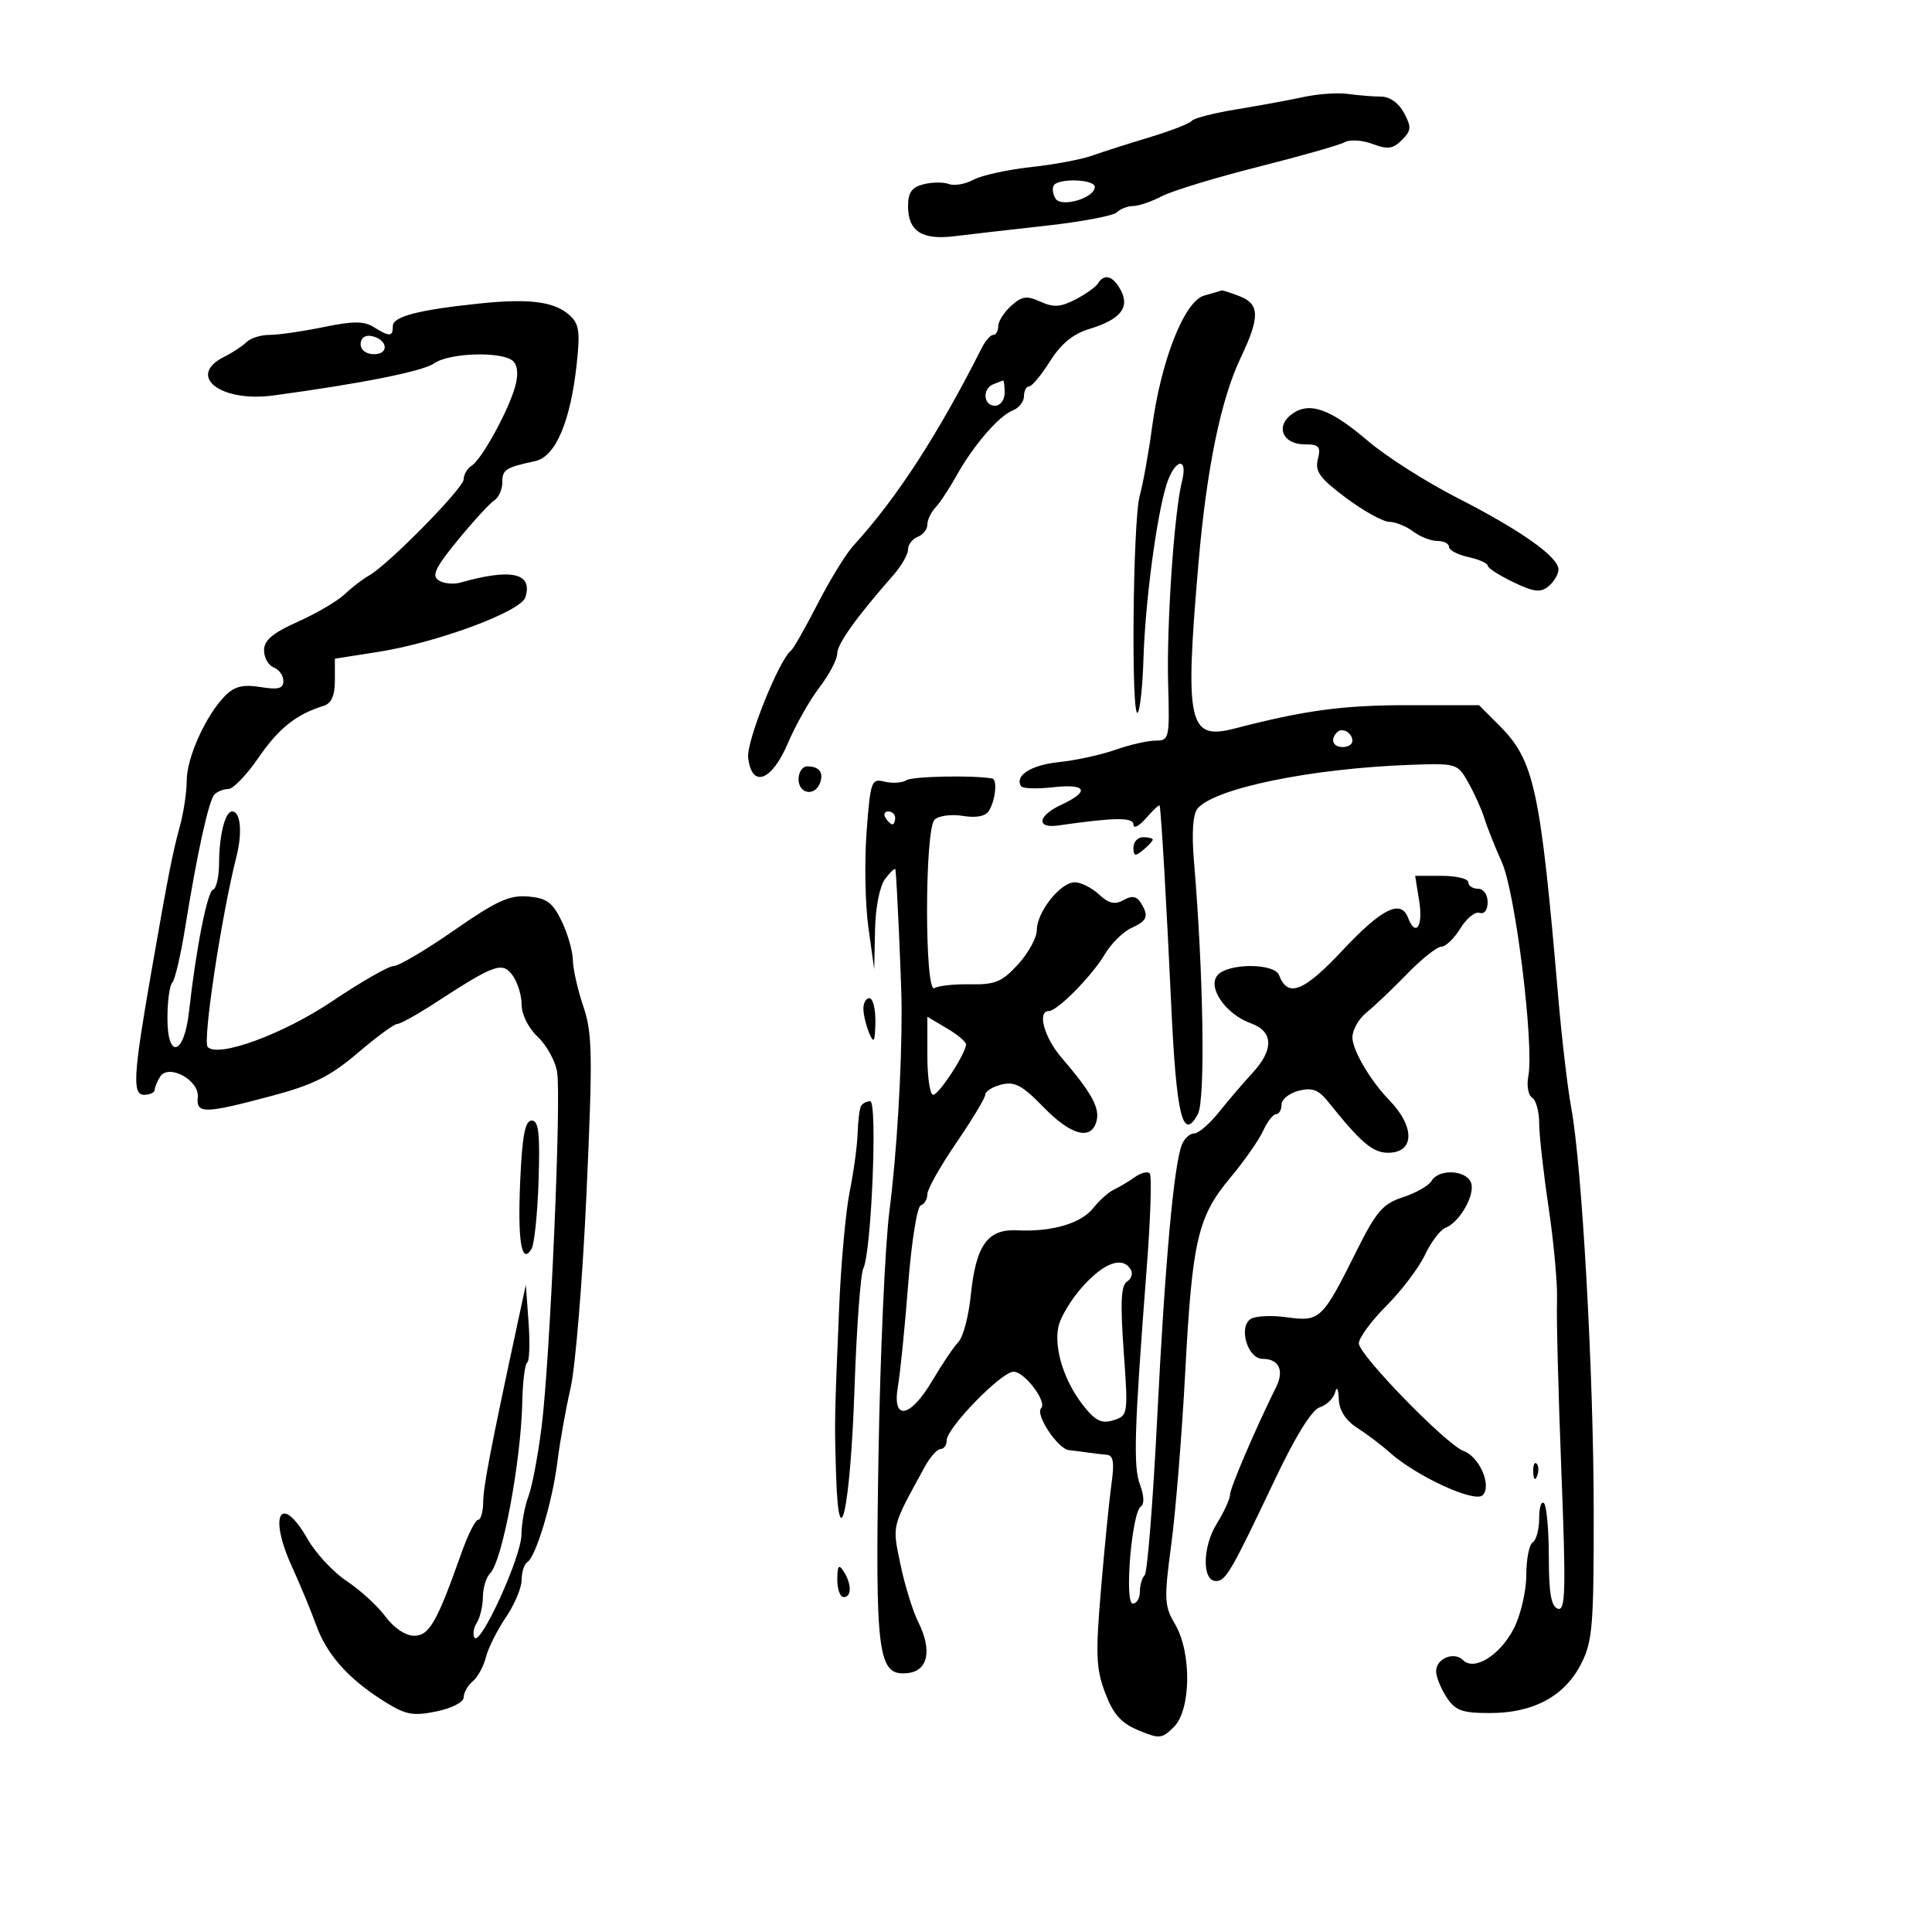 <svg xmlns="http://www.w3.org/2000/svg" width="300" height="300" viewBox="0 0 300 300" version="1.1">
	<path d="M 202.500 15.048 C 200.300 15.525, 195.598 16.390, 192.051 16.971 C 188.504 17.552, 185.354 18.360, 185.051 18.768 C 184.748 19.175, 181.800 20.323, 178.500 21.318 C 175.200 22.313, 171.150 23.606, 169.500 24.191 C 167.850 24.777, 163.575 25.572, 160 25.958 C 156.425 26.345, 152.452 27.222, 151.172 27.907 C 149.891 28.593, 148.168 28.895, 147.342 28.578 C 146.517 28.261, 144.752 28.275, 143.421 28.609 C 141.589 29.069, 141 29.890, 141 31.986 C 141 35.909, 143.150 37.304, 148.226 36.677 C 150.577 36.386, 156.992 35.650, 162.482 35.042 C 167.973 34.433, 172.900 33.500, 173.432 32.968 C 173.965 32.435, 175.098 31.997, 175.950 31.994 C 176.803 31.990, 178.813 31.303, 180.417 30.466 C 182.022 29.630, 188.754 27.577, 195.377 25.905 C 202.001 24.233, 208.060 22.506, 208.842 22.069 C 209.624 21.631, 211.552 21.760, 213.128 22.354 C 215.469 23.238, 216.302 23.127, 217.681 21.747 C 219.151 20.278, 219.194 19.731, 218.016 17.530 C 217.196 15.997, 215.793 15, 214.456 15 C 213.243 15, 210.956 14.816, 209.375 14.591 C 207.794 14.365, 204.700 14.571, 202.500 15.048 M 163.625 28.798 C 163.354 29.237, 163.477 30.154, 163.899 30.837 C 164.796 32.287, 170 30.742, 170 29.025 C 170 27.825, 164.350 27.624, 163.625 28.798 M 170.496 44.007 C 170.153 44.561, 168.574 45.686, 166.985 46.508 C 164.687 47.696, 163.577 47.764, 161.553 46.842 C 159.432 45.876, 158.674 45.985, 157.004 47.496 C 155.902 48.494, 155 49.915, 155 50.655 C 155 51.395, 154.657 52, 154.237 52 C 153.818 52, 153.030 52.879, 152.487 53.953 C 145.615 67.551, 139.251 77.355, 132.490 84.760 C 131.355 86.002, 128.868 90.052, 126.963 93.760 C 125.059 97.467, 123.206 100.725, 122.847 101 C 120.969 102.439, 115.885 115.120, 116.174 117.646 C 116.723 122.451, 119.824 121.327, 122.337 115.411 C 123.527 112.612, 125.737 108.705, 127.250 106.728 C 128.762 104.751, 130 102.398, 130 101.499 C 130 100.001, 132.990 95.821, 138.750 89.268 C 139.988 87.860, 141 86.085, 141 85.323 C 141 84.561, 141.675 83.678, 142.500 83.362 C 143.325 83.045, 144 82.191, 144 81.464 C 144 80.738, 144.563 79.547, 145.250 78.818 C 145.938 78.089, 147.400 75.876, 148.500 73.901 C 151.132 69.176, 155.117 64.553, 157.272 63.726 C 158.222 63.361, 159 62.374, 159 61.531 C 159 60.689, 159.360 60, 159.799 60 C 160.238 60, 161.701 58.242, 163.049 56.092 C 164.742 53.393, 166.623 51.845, 169.131 51.088 C 173.959 49.629, 175.478 47.762, 174.034 45.064 C 172.835 42.823, 171.478 42.418, 170.496 44.007 M 187 45.891 C 183.910 46.745, 180.278 55.950, 178.867 66.500 C 178.352 70.350, 177.499 75.075, 176.971 77 C 175.902 80.897, 175.618 111.715, 176.661 110.673 C 177.024 110.310, 177.429 106.504, 177.560 102.216 C 177.829 93.469, 179.592 80.168, 181.135 75.250 C 182.389 71.255, 184.536 70.807, 183.534 74.750 C 182.329 79.492, 181.128 97.123, 181.389 106.250 C 181.629 114.667, 181.555 115, 179.445 115 C 178.239 115, 175.438 115.640, 173.222 116.422 C 171.005 117.204, 167.061 118.066, 164.457 118.337 C 160.102 118.791, 157.526 120.424, 158.550 122.081 C 158.780 122.453, 161.001 122.529, 163.484 122.249 C 168.762 121.654, 169.312 122.870, 164.728 125 C 161.138 126.668, 160.862 128.675, 164.291 128.183 C 173.178 126.908, 176 126.878, 176 128.056 C 176 128.744, 176.900 128.268, 178 127 C 179.100 125.732, 180.034 124.875, 180.076 125.097 C 180.333 126.461, 181.171 140.930, 181.852 155.772 C 182.654 173.272, 183.650 177.391, 186.011 172.979 C 187.182 170.791, 186.877 151.285, 185.397 133.708 C 185.029 129.335, 185.226 126.433, 185.950 125.561 C 188.560 122.416, 203.537 119.329, 218.899 118.769 C 226.219 118.503, 226.317 118.533, 228.020 121.555 C 228.967 123.235, 230.078 125.710, 230.490 127.055 C 230.901 128.400, 232.130 131.488, 233.220 133.917 C 235.322 138.602, 238.241 162.286, 237.314 167.136 C 237.038 168.582, 237.304 170.070, 237.906 170.442 C 238.508 170.814, 239 172.587, 239 174.383 C 239 176.179, 239.665 182.114, 240.477 187.574 C 241.290 193.033, 241.872 199.525, 241.772 202 C 241.671 204.475, 241.975 216.348, 242.446 228.384 C 243.175 246.980, 243.093 250.198, 241.902 249.800 C 240.864 249.454, 240.500 247.365, 240.500 241.751 C 240.500 237.581, 240.162 233.831, 239.750 233.418 C 239.338 233.005, 239 234.065, 239 235.774 C 239 237.484, 238.550 239.160, 238 239.500 C 237.450 239.840, 237 242.134, 237 244.599 C 237 247.063, 236.136 250.773, 235.080 252.843 C 232.956 257.007, 228.931 259.531, 227.190 257.790 C 225.789 256.389, 223 257.529, 223 259.504 C 223 260.365, 223.727 262.180, 224.615 263.535 C 225.986 265.627, 227.010 266, 231.381 266 C 238.100 266, 242.941 263.393, 245.495 258.401 C 247.294 254.883, 247.488 252.535, 247.470 234.500 C 247.450 213.187, 245.656 181.083, 243.979 172 C 243.420 168.975, 242.519 161.325, 241.977 155 C 239.182 122.406, 238.248 118.094, 232.805 112.652 L 229.654 109.500 218.577 109.500 C 208.497 109.500, 202.624 110.293, 191.677 113.132 C 184.530 114.986, 183.954 112.339, 186.095 87.500 C 187.367 72.733, 189.560 62.052, 192.649 55.563 C 195.671 49.216, 195.626 47.188, 192.435 45.975 C 191.024 45.439, 189.787 45.045, 189.685 45.100 C 189.583 45.155, 188.375 45.510, 187 45.891 M 74.500 47.125 C 64.955 48.119, 61 49.146, 61 50.631 C 61 52.312, 60.515 52.338, 58.035 50.790 C 56.519 49.843, 54.823 49.843, 50.239 50.790 C 47.016 51.455, 43.259 52, 41.890 52 C 40.520 52, 38.898 52.502, 38.284 53.116 C 37.670 53.730, 36.118 54.755, 34.834 55.395 C 28.901 58.354, 34.208 62.526, 42.480 61.406 C 56.162 59.553, 65.655 57.655, 67.417 56.420 C 69.815 54.741, 78.125 54.525, 79.701 56.101 C 80.403 56.803, 80.503 58.245, 79.977 60.080 C 78.877 63.917, 74.812 71.301, 73.250 72.300 C 72.563 72.740, 72 73.691, 72 74.415 C 72 75.791, 60.277 87.706, 57.263 89.393 C 56.306 89.928, 54.618 91.228, 53.512 92.280 C 52.405 93.333, 49.138 95.251, 46.250 96.542 C 42.344 98.289, 41 99.424, 41 100.976 C 41 102.124, 41.675 103.322, 42.500 103.638 C 43.325 103.955, 44 104.900, 44 105.738 C 44 106.925, 43.215 107.134, 40.446 106.685 C 37.751 106.248, 36.431 106.569, 34.987 108.013 C 31.998 111.002, 29.001 117.603, 28.994 121.210 C 28.991 123.020, 28.506 126.238, 27.916 128.362 C 26.821 132.306, 26.093 136.026, 23.482 151 C 20.701 166.951, 20.521 170, 22.360 170 C 23.262 170, 24.007 169.662, 24.015 169.250 C 24.024 168.838, 24.402 167.914, 24.856 167.199 C 26.182 165.108, 30.982 167.727, 30.713 170.394 C 30.450 172.996, 31.727 172.966, 42.385 170.119 C 48.642 168.448, 51.358 167.083, 55.544 163.506 C 58.445 161.028, 61.207 159, 61.682 159 C 62.157 159, 64.793 157.537, 67.540 155.750 C 76.856 149.689, 78.002 149.282, 79.601 151.468 C 80.370 152.521, 81 154.568, 81 156.017 C 81 157.530, 82.058 159.645, 83.485 160.986 C 84.851 162.269, 86.209 164.710, 86.502 166.410 C 87.189 170.395, 85.419 211.048, 84.100 221.568 C 83.544 226.006, 82.619 230.873, 82.044 232.384 C 81.470 233.894, 80.986 236.563, 80.970 238.315 C 80.936 241.779, 74.569 255.729, 73.678 254.288 C 73.378 253.802, 73.545 252.751, 74.051 251.952 C 74.556 251.154, 74.976 249.352, 74.985 247.950 C 74.993 246.547, 75.504 244.896, 76.120 244.280 C 78.004 242.396, 80.903 226.930, 81.095 217.743 C 81.161 214.576, 81.504 211.807, 81.858 211.589 C 82.211 211.372, 82.309 208.563, 82.076 205.347 L 81.653 199.500 80.362 205.500 C 76.178 224.953, 75.057 230.786, 75.030 233.250 C 75.014 234.762, 74.656 236, 74.235 236 C 73.814 236, 72.634 238.363, 71.614 241.250 C 67.843 251.919, 66.648 254, 64.294 254 C 62.974 254, 61.157 252.779, 59.854 251.017 C 58.641 249.376, 55.943 246.905, 53.859 245.526 C 51.775 244.146, 49.042 241.217, 47.785 239.017 C 43.646 231.768, 41.628 235.112, 45.286 243.158 C 46.623 246.096, 48.333 250.221, 49.086 252.325 C 50.717 256.879, 54.044 260.637, 59.500 264.089 C 62.976 266.288, 64.057 266.506, 67.750 265.751 C 70.162 265.258, 72 264.312, 72 263.564 C 72 262.838, 72.631 261.721, 73.402 261.081 C 74.173 260.442, 75.096 258.754, 75.453 257.330 C 75.810 255.907, 77.205 253.121, 78.551 251.139 C 79.898 249.157, 81 246.542, 81 245.327 C 81 244.112, 81.396 242.873, 81.880 242.574 C 83.216 241.749, 85.786 233.180, 86.552 227 C 86.927 223.975, 87.851 218.800, 88.605 215.500 C 89.360 212.200, 90.471 198.577, 91.075 185.227 C 92.045 163.778, 91.988 160.413, 90.586 156.299 C 89.714 153.739, 88.978 150.486, 88.952 149.072 C 88.926 147.657, 88.137 144.925, 87.199 143 C 85.796 140.120, 84.873 139.448, 81.991 139.204 C 79.113 138.961, 77.067 139.898, 70.521 144.454 C 66.139 147.504, 61.917 150, 61.139 150 C 60.361 150, 56.070 152.456, 51.605 155.459 C 44.012 160.563, 33.941 164.274, 32.255 162.588 C 31.428 161.761, 34.354 142.355, 36.717 133 C 37.667 129.239, 37.356 126, 36.043 126 C 34.950 126, 34.030 129.700, 34.014 134.167 C 34.006 136.183, 33.581 137.983, 33.068 138.167 C 32.173 138.487, 30.430 147.371, 29.338 157.178 C 28.596 163.836, 26 164.580, 26 158.135 C 26 155.494, 26.336 152.997, 26.747 152.586 C 27.158 152.175, 28.051 148.388, 28.730 144.170 C 30.644 132.295, 32.420 124.241, 33.321 123.343 C 33.772 122.893, 34.742 122.520, 35.476 122.513 C 36.210 122.506, 38.316 120.309, 40.155 117.631 C 43.274 113.090, 46 110.923, 50.250 109.605 C 51.466 109.228, 52 108.028, 52 105.672 L 52 102.281 58.750 101.223 C 67.861 99.793, 80.870 94.969, 81.574 92.759 C 82.780 88.975, 79.449 88.215, 71.500 90.461 C 70.400 90.772, 68.872 90.616, 68.105 90.114 C 66.996 89.390, 67.611 88.106, 71.105 83.851 C 73.522 80.908, 76.063 78.140, 76.750 77.700 C 77.438 77.260, 78 76.009, 78 74.919 C 78 72.908, 78.457 72.611, 83.108 71.600 C 86.267 70.913, 88.582 65.488, 89.554 56.497 C 90.105 51.397, 89.924 50.249, 88.351 48.868 C 86.018 46.820, 82.127 46.331, 74.500 47.125 M 56 53.427 C 56 54.354, 56.855 55, 58.083 55 C 60.520 55, 60.176 52.663, 57.667 52.177 C 56.680 51.985, 56 52.495, 56 53.427 M 154.250 59.662 C 152.492 60.372, 152.688 63, 154.500 63 C 155.333 63, 156 62.111, 156 61 C 156 59.900, 155.887 59.036, 155.750 59.079 C 155.613 59.122, 154.938 59.385, 154.250 59.662 M 200.588 64.311 C 197.998 66.207, 199.183 69, 202.577 69 C 204.835 69, 205.133 69.334, 204.637 71.308 C 204.160 73.209, 204.931 74.268, 209.003 77.308 C 211.723 79.339, 214.747 81.014, 215.724 81.032 C 216.701 81.049, 218.374 81.724, 219.441 82.532 C 220.509 83.339, 222.196 84, 223.191 84 C 224.186 84, 225 84.414, 225 84.921 C 225 85.427, 226.350 86.138, 228 86.500 C 229.650 86.862, 231.005 87.461, 231.011 87.829 C 231.018 88.198, 232.805 89.354, 234.982 90.397 C 238.224 91.950, 239.219 92.063, 240.471 91.024 C 241.312 90.326, 242 89.158, 242 88.428 C 242 86.481, 236.135 82.333, 226.243 77.285 C 221.446 74.837, 215.226 70.873, 212.420 68.476 C 206.534 63.447, 203.315 62.314, 200.588 64.311 M 207.639 113.694 C 206.513 114.820, 206.954 116, 208.500 116 C 209.325 116, 210 115.577, 210 115.059 C 210 113.798, 208.438 112.895, 207.639 113.694 M 124 121 C 124 123.274, 126.508 123.725, 127.324 121.598 C 127.952 119.962, 127.214 119, 125.333 119 C 124.600 119, 124 119.900, 124 121 M 140.767 121.144 C 140.079 121.569, 138.544 121.673, 137.355 121.374 C 135.304 120.859, 135.161 121.257, 134.565 129.166 C 134.219 133.750, 134.343 140.425, 134.841 144 L 135.746 150.500 135.873 144.441 C 135.948 140.843, 136.596 137.594, 137.468 136.441 C 138.276 135.374, 138.980 134.725, 139.034 135 C 139.240 136.053, 139.989 152.689, 140.002 156.500 C 140.035 166.041, 139.246 179.192, 138.112 188 C 137.440 193.225, 136.676 210.266, 136.414 225.869 C 135.888 257.245, 136.305 260.329, 141 259.788 C 144.123 259.428, 144.762 256.233, 142.583 251.866 C 141.726 250.149, 140.482 246.111, 139.817 242.894 C 138.534 236.681, 138.377 237.308, 143.605 227.750 C 144.432 226.238, 145.535 225, 146.055 225 C 146.575 225, 147 224.397, 147 223.659 C 147 221.734, 155.503 213, 157.378 213 C 159.102 213, 162.644 217.689, 161.662 218.672 C 160.708 219.625, 164.254 224.980, 165.966 225.171 C 166.810 225.265, 168.175 225.442, 169 225.565 C 169.825 225.687, 171.110 225.835, 171.855 225.894 C 172.869 225.973, 173.059 227.070, 172.609 230.250 C 172.278 232.588, 171.547 239.900, 170.985 246.500 C 170.100 256.876, 170.184 259.089, 171.602 262.852 C 172.860 266.187, 174.067 267.548, 176.769 268.677 C 180.046 270.046, 180.435 270.009, 182.290 268.154 C 184.956 265.489, 185.051 256.588, 182.461 252.203 C 180.786 249.367, 180.738 248.347, 181.876 239.807 C 182.559 234.688, 183.530 222.714, 184.034 213.197 C 185.128 192.555, 185.965 188.943, 191.063 182.848 C 193.203 180.290, 195.486 177.027, 196.137 175.598 C 196.788 174.169, 197.699 173, 198.161 173 C 198.622 173, 199 172.334, 199 171.519 C 199 170.705, 200.201 169.737, 201.669 169.368 C 203.766 168.842, 204.748 169.213, 206.255 171.099 C 211.309 177.427, 213.157 179, 215.539 179 C 219.667 179, 219.758 174.983, 215.724 170.828 C 212.792 167.809, 210 163.057, 210 161.086 C 210 159.928, 210.977 158.197, 212.172 157.240 C 213.367 156.283, 216.201 153.588, 218.471 151.250 C 220.740 148.912, 223.145 147, 223.813 147 C 224.482 147, 225.810 145.723, 226.765 144.162 C 227.719 142.601, 229.063 141.514, 229.750 141.745 C 230.485 141.993, 231 141.308, 231 140.083 C 231 138.898, 230.353 138, 229.500 138 C 228.675 138, 228 137.550, 228 137 C 228 136.450, 226.142 136, 223.872 136 L 219.744 136 220.384 140 C 221.002 143.864, 219.814 145.565, 218.638 142.500 C 217.525 139.598, 214.572 141.065, 208.499 147.539 C 202.414 154.026, 199.975 154.984, 198.609 151.423 C 197.878 149.518, 190.626 149.540, 189.040 151.452 C 187.457 153.359, 190.355 157.505, 194.250 158.906 C 197.750 160.166, 197.827 163.005, 194.459 166.639 C 193.062 168.147, 190.731 170.870, 189.279 172.690 C 187.828 174.511, 186.094 176, 185.427 176 C 184.760 176, 183.901 176.787, 183.519 177.750 C 182.271 180.894, 180.902 196.061, 179.690 220.171 C 179.036 233.191, 178.162 244.178, 177.750 244.588 C 177.338 244.998, 177 246.158, 177 247.167 C 177 248.175, 176.504 249, 175.899 249 C 174.556 249, 175.741 234.816, 177.159 233.917 C 177.708 233.569, 177.653 232.218, 177.023 230.561 C 175.948 227.732, 176.123 222.092, 178.079 196.655 C 178.665 189.041, 178.865 182.531, 178.524 182.191 C 178.183 181.850, 177.138 182.120, 176.202 182.792 C 175.266 183.463, 173.825 184.323, 173 184.703 C 172.175 185.083, 170.726 186.371, 169.781 187.566 C 167.865 189.985, 163.337 191.312, 157.908 191.046 C 153.323 190.821, 151.526 193.375, 150.728 201.249 C 150.407 204.411, 149.550 207.619, 148.822 208.379 C 148.095 209.138, 146.274 211.838, 144.775 214.379 C 141.317 220.241, 138.485 220.702, 139.433 215.250 C 139.791 213.188, 140.503 206.104, 141.014 199.510 C 141.525 192.915, 142.406 187.365, 142.971 187.176 C 143.537 186.988, 144 186.200, 144 185.426 C 144 184.653, 146.025 181.062, 148.500 177.447 C 150.975 173.831, 153 170.461, 153 169.956 C 153 169.451, 154.129 168.755, 155.510 168.408 C 157.554 167.895, 158.758 168.540, 162.008 171.889 C 166.312 176.324, 169.465 177.154, 170.273 174.065 C 170.805 172.030, 169.486 169.646, 164.821 164.215 C 162.140 161.093, 161.023 157, 162.852 157 C 164.178 157, 169.569 151.537, 171.547 148.189 C 172.528 146.529, 174.381 144.692, 175.665 144.107 C 178.187 142.958, 178.444 142.249, 177.104 140.134 C 176.477 139.144, 175.746 139.043, 174.452 139.767 C 173.108 140.519, 172.165 140.300, 170.644 138.883 C 169.533 137.847, 167.840 137, 166.884 137 C 164.664 137, 161 141.616, 161 144.412 C 161 145.590, 159.690 147.989, 158.088 149.742 C 155.605 152.461, 154.516 152.917, 150.694 152.841 C 148.229 152.791, 145.715 153.058, 145.106 153.434 C 143.560 154.390, 143.571 128.829, 145.118 127.282 C 145.734 126.666, 147.697 126.401, 149.491 126.692 C 151.620 127.038, 153.033 126.756, 153.576 125.878 C 154.572 124.266, 154.899 121.044, 154.083 120.890 C 151.251 120.353, 141.753 120.535, 140.767 121.144 M 137.500 127 C 137.840 127.550, 138.316 128, 138.559 128 C 138.802 128, 139 127.550, 139 127 C 139 126.450, 138.523 126, 137.941 126 C 137.359 126, 137.160 126.450, 137.500 127 M 176 131.622 C 176 132.951, 176.271 133.020, 177.500 132 C 178.325 131.315, 179 130.585, 179 130.378 C 179 130.170, 178.325 130, 177.500 130 C 176.675 130, 176 130.730, 176 131.622 M 134.070 156.750 C 134.109 157.713, 134.527 159.400, 135 160.500 C 135.689 162.104, 135.873 161.758, 135.930 158.750 C 135.968 156.688, 135.550 155, 135 155 C 134.450 155, 134.032 155.787, 134.070 156.750 M 144 163.943 C 144 167.275, 144.406 170, 144.901 170 C 145.800 170, 150 163.540, 150 162.158 C 150 161.758, 148.650 160.634, 147 159.659 L 144 157.887 144 163.943 M 133.699 171.750 C 133.468 172.162, 133.230 174.075, 133.170 176 C 133.111 177.925, 132.559 181.975, 131.945 185 C 131.330 188.025, 130.592 196.125, 130.303 203 C 129.572 220.427, 129.569 220.618, 129.828 229 C 130.248 242.555, 132.050 234.193, 132.681 215.758 C 133.006 206.266, 133.623 197.812, 134.052 196.972 C 135.313 194.503, 136.283 171, 135.123 171 C 134.570 171, 133.929 171.338, 133.699 171.750 M 80.783 183.250 C 80.357 192.711, 80.970 196.475, 82.527 193.956 C 82.970 193.240, 83.466 188.457, 83.630 183.327 C 83.866 175.967, 83.641 174, 82.564 174 C 81.539 174, 81.095 176.304, 80.783 183.250 M 222.300 183.359 C 221.860 184.106, 219.860 185.250, 217.856 185.901 C 214.723 186.919, 213.710 188.094, 210.621 194.292 C 205.336 204.898, 204.958 205.258, 199.836 204.546 C 197.451 204.215, 194.911 204.336, 194.192 204.817 C 192.268 206.101, 193.739 211, 196.049 211 C 198.574 211, 199.441 212.776, 198.171 215.345 C 194.909 221.944, 191 231.073, 191 232.090 C 191 232.736, 190.069 234.770, 188.932 236.611 C 186.710 240.205, 186.640 245.500, 188.813 245.500 C 190.343 245.500, 191.141 244.128, 197.933 229.817 C 201.168 223, 203.704 218.911, 204.938 218.520 C 206.001 218.182, 207.073 217.140, 207.320 216.203 C 207.583 215.202, 207.816 215.624, 207.884 217.227 C 207.961 219.029, 208.932 220.552, 210.750 221.718 C 212.262 222.688, 214.505 224.386, 215.734 225.491 C 219.860 229.202, 228.987 233.413, 230.224 232.176 C 231.685 230.715, 229.739 226.206, 227.259 225.305 C 224.593 224.338, 211 210.374, 211 208.603 C 211 207.750, 212.922 205.128, 215.271 202.776 C 217.620 200.424, 220.318 196.861, 221.266 194.859 C 222.215 192.856, 223.641 190.968, 224.437 190.663 C 226.664 189.808, 229.119 185.475, 228.416 183.641 C 227.655 181.658, 223.416 181.462, 222.300 183.359 M 168.194 199.679 C 166.376 201.674, 164.641 204.547, 164.337 206.063 C 163.648 209.508, 165.297 214.616, 168.310 218.378 C 170.131 220.651, 171.098 221.104, 172.909 220.529 C 175.164 219.813, 175.190 219.637, 174.484 209.782 C 173.944 202.227, 174.073 199.573, 175.012 198.993 C 175.696 198.570, 175.947 197.723, 175.569 197.112 C 174.300 195.059, 171.525 196.025, 168.194 199.679 M 238.079 228.583 C 238.127 229.748, 238.364 229.985, 238.683 229.188 C 238.972 228.466, 238.936 227.603, 238.604 227.271 C 238.272 226.939, 238.036 227.529, 238.079 228.583 M 130.015 245.250 C 130.007 246.762, 130.450 248, 131 248 C 132.264 248, 132.264 245.957, 131 244 C 130.245 242.831, 130.027 243.107, 130.015 245.250" stroke="none" fill="black" fill-rule="evenodd"/>
</svg>